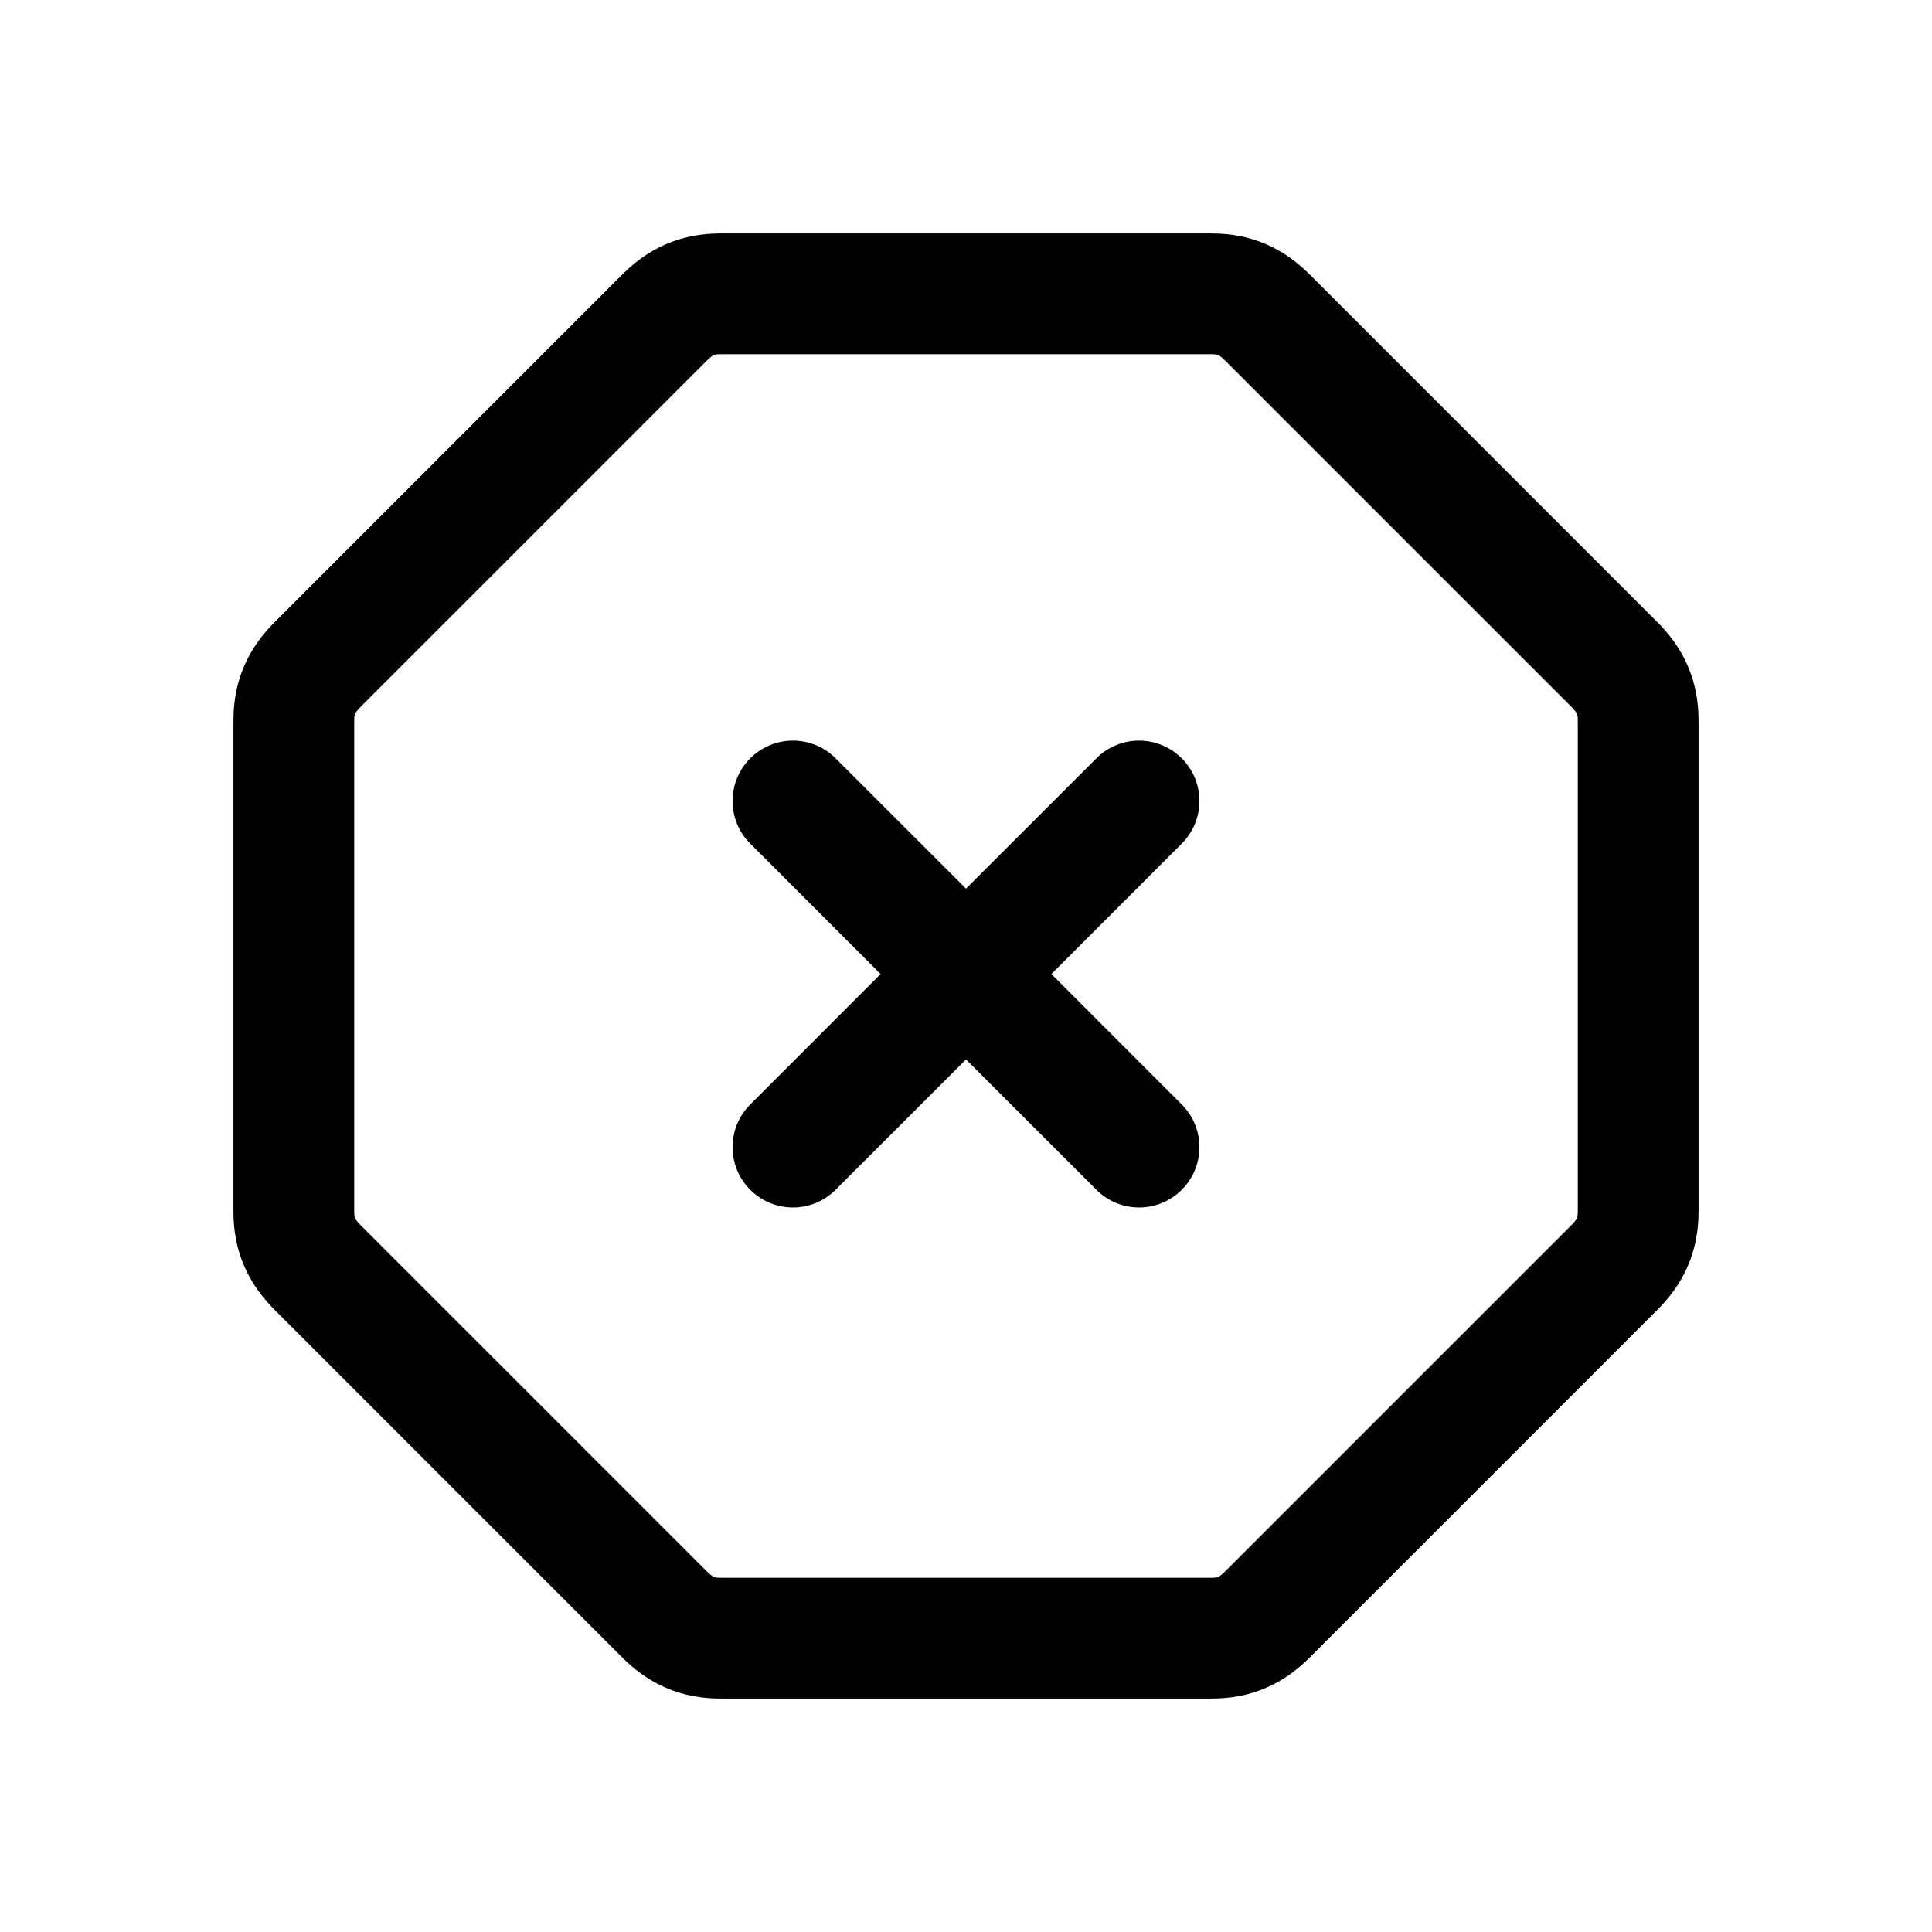 <svg width="24" height="24" viewBox="0 0 24 24" fill="none" xmlns="http://www.w3.org/2000/svg">
<path fill-rule="evenodd" clip-rule="evenodd" d="M8.258 3.04C8.481 2.941 8.712 2.9 8.95 2.9H15.05C15.287 2.9 15.519 2.941 15.742 3.04C15.962 3.137 16.136 3.275 16.28 3.42L20.58 7.72C20.725 7.864 20.863 8.038 20.96 8.258C21.059 8.481 21.1 8.713 21.1 8.95V15.05C21.1 15.288 21.059 15.519 20.96 15.742C20.863 15.962 20.725 16.136 20.58 16.28L16.28 20.58C16.136 20.725 15.962 20.863 15.742 20.96C15.519 21.06 15.287 21.1 15.05 21.1H8.95C8.713 21.1 8.481 21.06 8.258 20.96C8.038 20.863 7.864 20.725 7.72 20.58L3.42 16.28C3.275 16.136 3.137 15.962 3.04 15.742C2.94 15.519 2.9 15.288 2.9 15.05V8.95C2.9 8.713 2.94 8.481 3.04 8.258C3.137 8.038 3.275 7.864 3.42 7.72L7.72 3.42C7.864 3.275 8.038 3.137 8.258 3.04ZM8.867 4.41C8.862 4.413 8.836 4.425 8.78 4.48L4.48 8.78C4.425 8.836 4.413 8.862 4.41 8.867L4.41 8.867C4.409 8.87 4.4 8.89 4.4 8.95V15.05C4.4 15.111 4.409 15.13 4.41 15.133L4.41 15.133C4.413 15.138 4.425 15.164 4.48 15.22L3.95 15.75L4.48 15.22L8.78 19.52C8.836 19.575 8.862 19.587 8.867 19.59L8.867 19.59C8.87 19.591 8.89 19.6 8.95 19.6H15.05C15.111 19.6 15.13 19.591 15.133 19.59L15.133 19.59C15.138 19.587 15.164 19.575 15.22 19.52L19.52 15.22C19.575 15.164 19.587 15.138 19.59 15.133L19.59 15.133C19.591 15.13 19.6 15.111 19.6 15.05V8.95C19.6 8.89 19.591 8.87 19.59 8.867L19.59 8.867C19.587 8.862 19.575 8.836 19.52 8.78L15.22 4.48C15.164 4.425 15.138 4.413 15.133 4.41L15.133 4.41C15.13 4.409 15.11 4.4 15.05 4.4H8.95C8.89 4.4 8.87 4.409 8.867 4.41L8.867 4.41ZM9.32 9.42C9.613 9.127 10.087 9.127 10.38 9.42L12 11.039L13.62 9.42C13.912 9.127 14.387 9.127 14.68 9.42C14.973 9.713 14.973 10.187 14.68 10.48L13.061 12.1L14.68 13.72C14.973 14.012 14.973 14.487 14.68 14.78C14.387 15.073 13.912 15.073 13.62 14.78L12 13.161L10.38 14.78C10.087 15.073 9.613 15.073 9.32 14.78C9.027 14.487 9.027 14.012 9.32 13.72L10.939 12.1L9.32 10.48C9.027 10.187 9.027 9.713 9.32 9.42Z" fill="black"/>
</svg>
